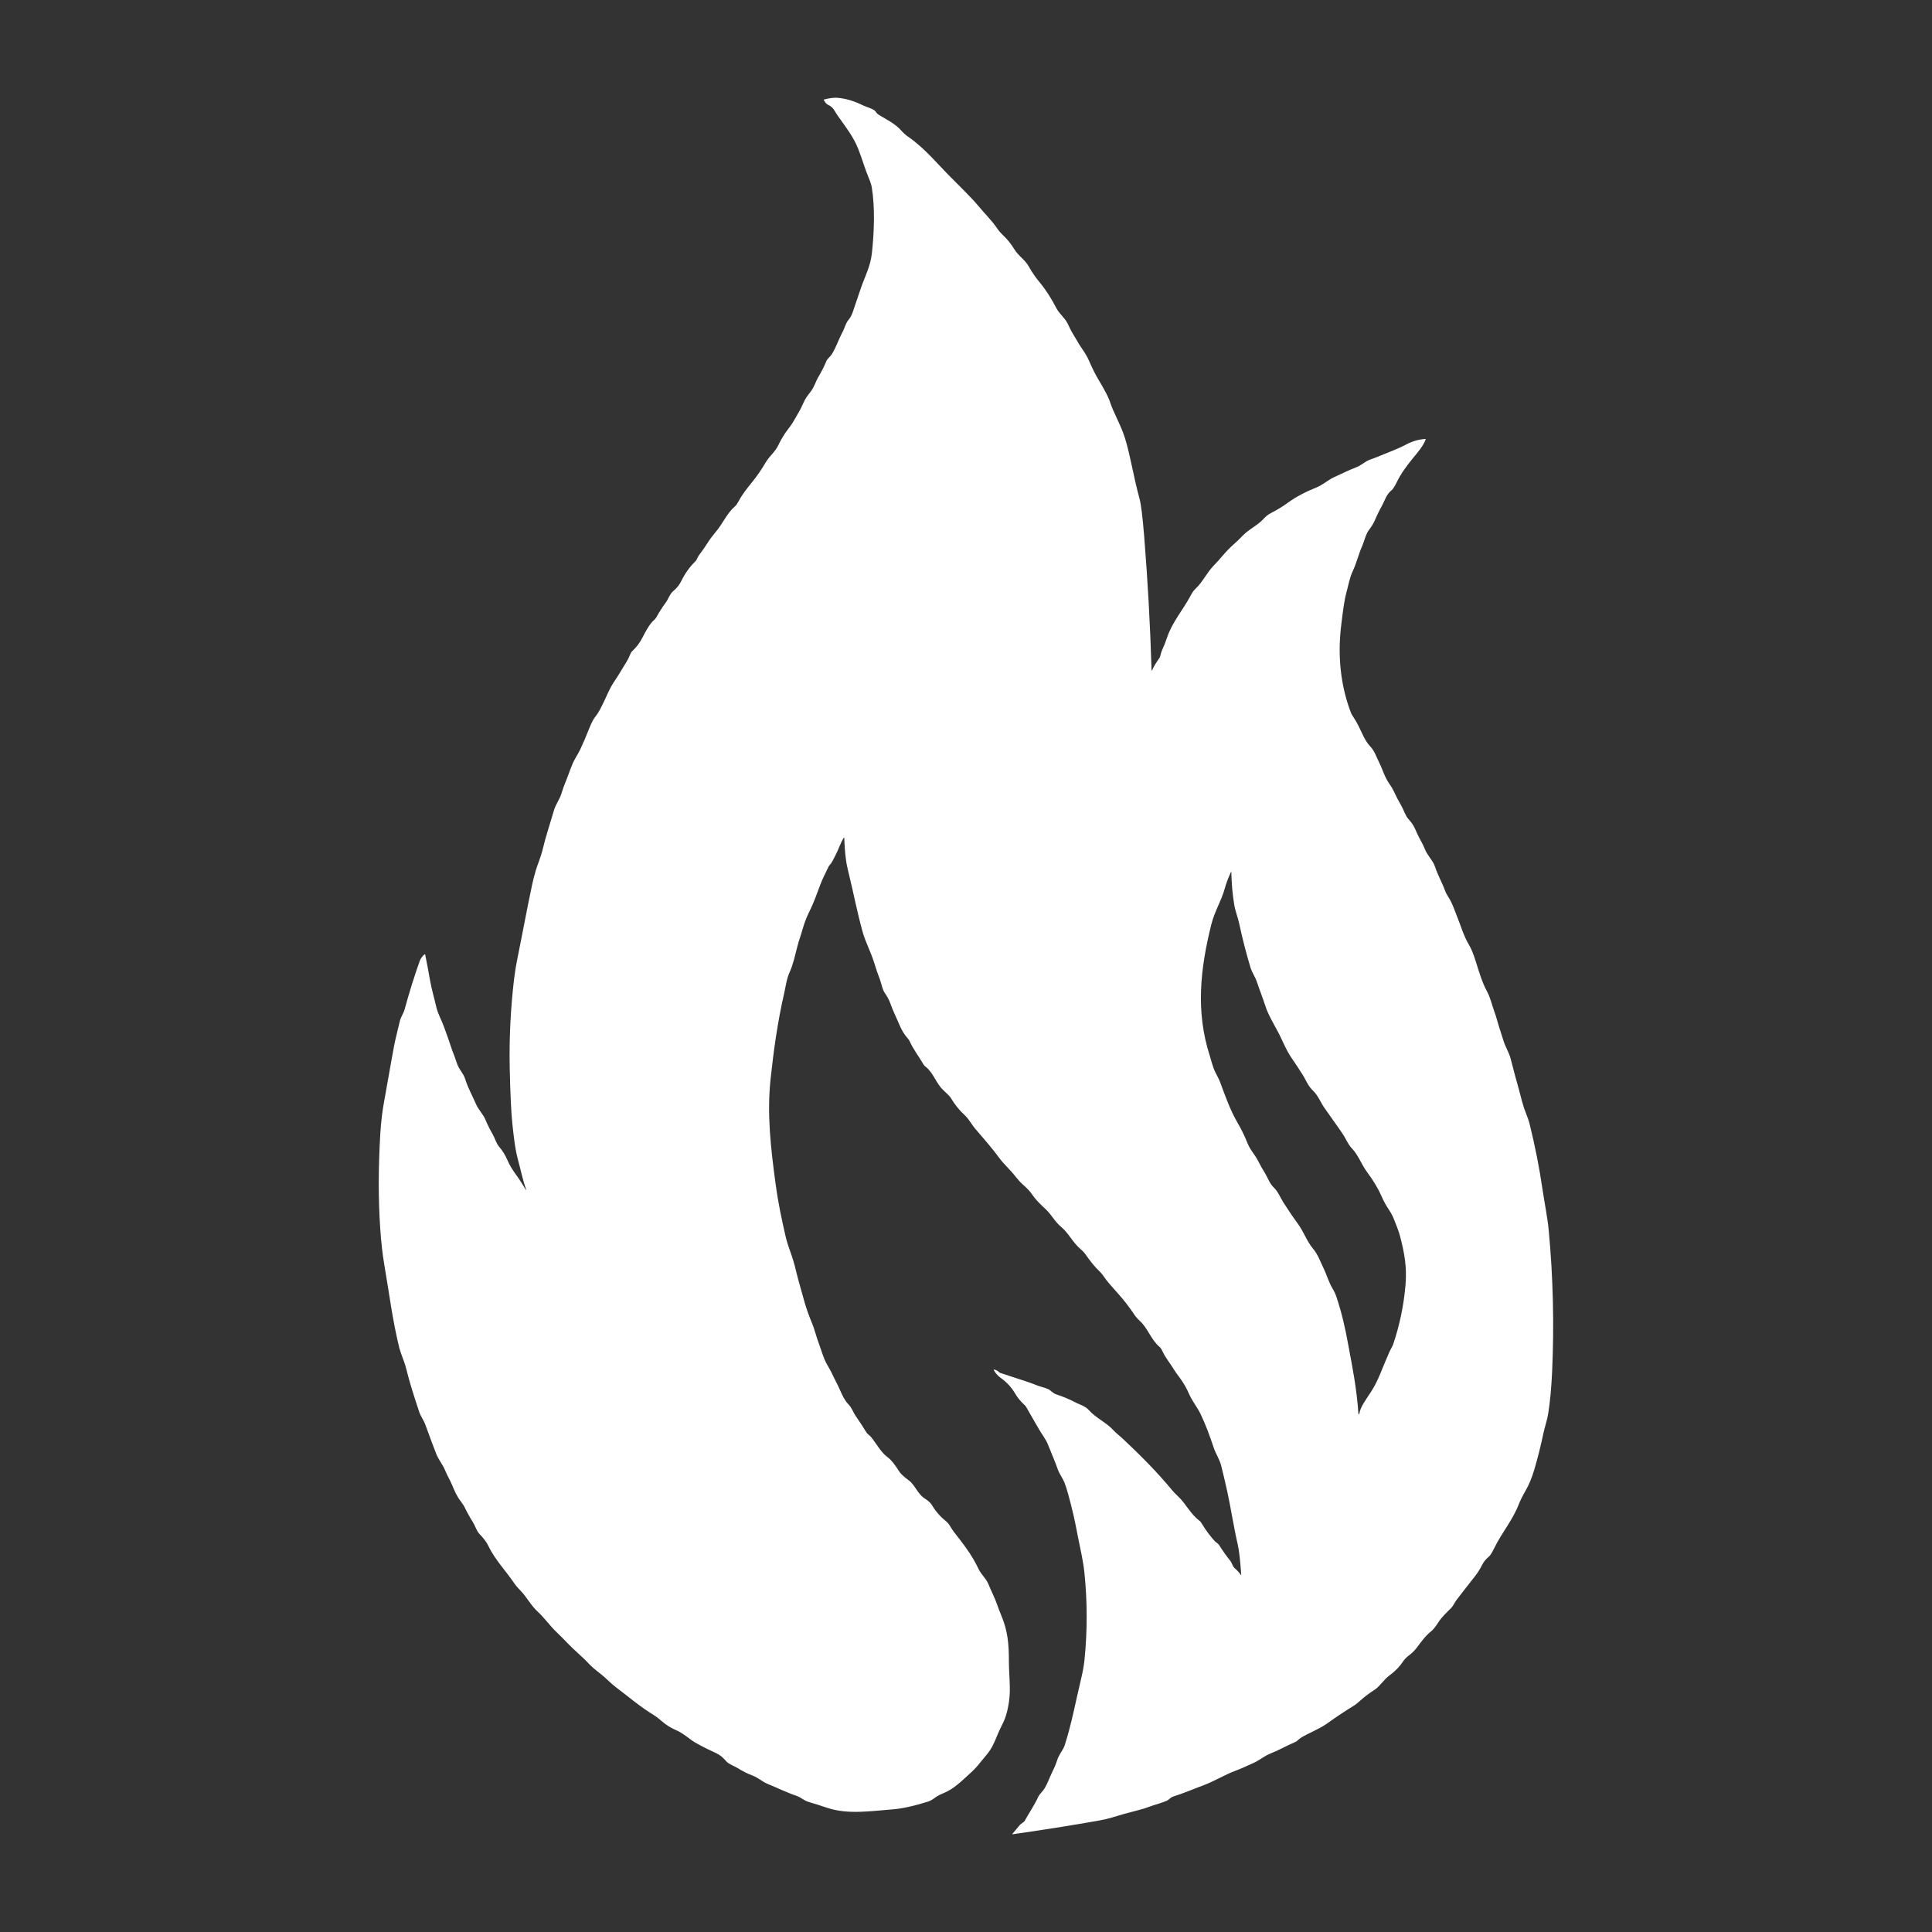 <svg width="40" height="40" viewBox="0 0 40 40" fill="none" xmlns="http://www.w3.org/2000/svg">
<rect x="0" y="0" width="40" height="40" fill="#333333" stroke="none"/>
<path d="M23.852 13.877C23.895 13.787 23.946 13.703 24.005 13.624C24.022 13.6 24.034 13.522 24.05 13.484C24.094 13.387 24.133 13.288 24.167 13.188C24.271 12.882 24.487 12.634 24.639 12.352C24.674 12.287 24.701 12.236 24.759 12.182C24.904 12.046 24.98 11.861 25.135 11.703C25.195 11.641 25.259 11.57 25.325 11.492C25.39 11.415 25.46 11.343 25.535 11.276C25.596 11.223 25.659 11.163 25.724 11.095C25.863 10.95 26.037 10.88 26.164 10.739C26.209 10.689 26.26 10.649 26.318 10.62C26.444 10.555 26.559 10.485 26.663 10.409C26.847 10.276 27.034 10.182 27.247 10.096C27.397 10.035 27.492 9.938 27.62 9.88C27.772 9.812 27.918 9.735 28.074 9.677C28.187 9.634 28.261 9.553 28.368 9.515C28.442 9.489 28.514 9.461 28.586 9.431C28.733 9.37 28.949 9.291 29.121 9.199C29.243 9.134 29.373 9.097 29.511 9.088C29.512 9.088 29.513 9.088 29.514 9.089C29.515 9.089 29.516 9.09 29.517 9.09C29.517 9.091 29.518 9.092 29.518 9.093C29.518 9.094 29.518 9.095 29.517 9.096C29.47 9.232 29.347 9.371 29.256 9.483C29.129 9.638 29.009 9.798 28.921 9.978C28.877 10.068 28.841 10.125 28.814 10.147C28.703 10.236 28.678 10.347 28.624 10.447C28.565 10.555 28.523 10.637 28.465 10.771C28.439 10.832 28.398 10.9 28.342 10.973C28.278 11.056 28.244 11.211 28.203 11.303C28.122 11.487 28.085 11.661 28.009 11.82C27.938 11.969 27.915 12.133 27.87 12.289C27.84 12.394 27.805 12.623 27.764 12.979C27.696 13.576 27.751 14.174 27.963 14.739C27.975 14.773 27.996 14.81 28.024 14.852C28.179 15.082 28.219 15.296 28.37 15.454C28.459 15.547 28.502 15.684 28.559 15.797C28.622 15.922 28.667 16.089 28.761 16.221C28.803 16.281 28.835 16.334 28.856 16.38C28.905 16.487 28.959 16.591 29.019 16.693C29.062 16.768 29.095 16.885 29.158 16.955C29.262 17.07 29.286 17.132 29.341 17.258C29.388 17.364 29.455 17.464 29.499 17.576C29.555 17.721 29.668 17.811 29.716 17.958C29.768 18.121 29.857 18.271 29.916 18.434C29.933 18.481 29.959 18.531 29.994 18.584C30.073 18.705 30.122 18.867 30.162 18.962C30.241 19.152 30.297 19.367 30.416 19.566C30.46 19.638 30.506 19.751 30.554 19.904C30.619 20.109 30.683 20.335 30.784 20.52C30.859 20.657 30.892 20.817 30.94 20.947C30.964 21.013 30.985 21.08 31.003 21.147C31.044 21.294 31.089 21.417 31.13 21.553C31.168 21.676 31.247 21.801 31.277 21.921C31.332 22.138 31.39 22.355 31.451 22.57C31.483 22.686 31.524 22.874 31.584 23.023C31.625 23.125 31.653 23.206 31.668 23.267C31.781 23.722 31.872 24.181 31.939 24.645C31.978 24.909 32.041 25.213 32.065 25.477C32.156 26.449 32.179 27.423 32.135 28.398C32.12 28.725 32.094 29.014 32.054 29.267C32.033 29.402 31.98 29.552 31.952 29.686C31.9 29.935 31.838 30.182 31.766 30.427C31.716 30.594 31.657 30.738 31.588 30.858C31.521 30.974 31.473 31.071 31.443 31.148C31.317 31.476 31.091 31.734 30.94 32.046C30.894 32.14 30.858 32.199 30.831 32.223C30.77 32.276 30.727 32.319 30.688 32.396C30.643 32.485 30.594 32.563 30.542 32.629C30.352 32.871 30.223 33.036 30.156 33.125C30.116 33.178 30.091 33.246 30.042 33.294C29.946 33.389 29.842 33.491 29.786 33.578C29.726 33.674 29.675 33.738 29.635 33.77C29.575 33.819 29.52 33.873 29.471 33.933C29.372 34.051 29.313 34.168 29.177 34.269C29.134 34.301 29.087 34.342 29.058 34.386C28.98 34.504 28.884 34.604 28.77 34.686C28.651 34.772 28.571 34.912 28.458 34.986C28.339 35.063 28.243 35.136 28.169 35.204C28.114 35.255 28.064 35.294 28.019 35.321C27.86 35.418 27.675 35.541 27.464 35.691C27.304 35.804 27.106 35.873 26.933 35.979C26.89 36.005 26.863 36.048 26.807 36.071C26.637 36.142 26.48 36.235 26.308 36.303C26.172 36.356 26.07 36.45 25.944 36.504C25.826 36.555 25.716 36.611 25.593 36.656C25.357 36.742 25.151 36.875 24.918 36.962C24.706 37.04 24.502 37.13 24.285 37.197C24.237 37.212 24.204 37.262 24.155 37.283C24.046 37.331 23.925 37.358 23.819 37.398C23.734 37.431 23.647 37.458 23.558 37.48C23.338 37.535 23.206 37.573 23.031 37.627C22.941 37.654 22.852 37.675 22.764 37.691C22.166 37.796 21.567 37.891 20.966 37.976C20.956 37.978 20.954 37.975 20.961 37.967C21.012 37.908 21.062 37.849 21.111 37.788C21.138 37.756 21.2 37.726 21.215 37.7C21.305 37.533 21.414 37.379 21.493 37.207C21.527 37.135 21.589 37.09 21.623 37.033C21.684 36.935 21.723 36.819 21.766 36.73C21.811 36.635 21.853 36.552 21.886 36.447C21.927 36.314 22.01 36.236 22.042 36.138C22.187 35.689 22.268 35.237 22.386 34.745C22.42 34.602 22.442 34.474 22.454 34.36C22.514 33.761 22.513 33.161 22.452 32.562C22.438 32.426 22.408 32.254 22.364 32.045C22.314 31.816 22.273 31.569 22.223 31.357C22.142 31.016 22.079 30.793 22.035 30.686C22.003 30.607 21.936 30.522 21.901 30.423C21.84 30.249 21.774 30.104 21.699 29.913C21.656 29.802 21.562 29.679 21.519 29.605C21.427 29.448 21.337 29.29 21.247 29.131C21.239 29.116 21.221 29.095 21.192 29.07C21.124 29.006 21.066 28.934 21.018 28.853C20.943 28.724 20.842 28.615 20.715 28.525C20.658 28.484 20.61 28.43 20.574 28.363C20.57 28.357 20.572 28.355 20.579 28.356C20.621 28.361 20.656 28.379 20.685 28.41C20.692 28.417 20.7 28.422 20.71 28.425C20.796 28.452 20.881 28.48 20.966 28.509C21.103 28.557 21.301 28.612 21.465 28.681C21.536 28.71 21.622 28.725 21.698 28.759C21.759 28.786 21.794 28.844 21.869 28.869C22.011 28.915 22.148 28.973 22.28 29.043C22.344 29.076 22.467 29.111 22.535 29.186C22.693 29.364 22.893 29.44 23.051 29.61C23.109 29.673 23.174 29.72 23.235 29.777C23.601 30.119 23.953 30.472 24.272 30.858C24.3 30.892 24.337 30.93 24.384 30.974C24.554 31.13 24.642 31.344 24.836 31.487C24.851 31.498 24.871 31.524 24.895 31.565C24.969 31.688 25.055 31.802 25.151 31.908C25.178 31.938 25.22 31.954 25.241 31.989C25.311 32.102 25.388 32.211 25.472 32.315C25.509 32.362 25.519 32.431 25.563 32.468C25.611 32.508 25.653 32.554 25.689 32.605C25.696 32.615 25.699 32.614 25.698 32.602C25.678 32.306 25.654 32.099 25.627 31.98C25.542 31.616 25.48 31.2 25.41 30.883C25.362 30.668 25.319 30.487 25.282 30.34C25.25 30.215 25.172 30.099 25.134 29.987C25.035 29.697 24.972 29.521 24.862 29.287C24.797 29.148 24.684 29.01 24.623 28.87C24.566 28.74 24.501 28.626 24.428 28.529C24.366 28.447 24.32 28.381 24.29 28.331C24.22 28.215 24.128 28.108 24.072 27.985C24.05 27.937 24.028 27.903 24.005 27.884C23.826 27.731 23.77 27.505 23.595 27.344C23.549 27.302 23.514 27.262 23.488 27.222C23.385 27.067 23.271 26.919 23.146 26.78C23.001 26.62 22.909 26.511 22.869 26.451C22.834 26.399 22.801 26.357 22.77 26.328C22.665 26.227 22.57 26.109 22.488 25.989C22.457 25.944 22.419 25.902 22.374 25.864C22.204 25.718 22.128 25.533 21.967 25.399C21.842 25.295 21.767 25.149 21.667 25.052C21.562 24.951 21.46 24.865 21.356 24.712C21.326 24.667 21.273 24.611 21.198 24.544C21.136 24.489 21.084 24.433 21.041 24.378C20.911 24.21 20.794 24.116 20.692 23.978C20.539 23.77 20.365 23.572 20.197 23.376C20.114 23.28 20.064 23.172 19.971 23.086C19.859 22.983 19.764 22.865 19.687 22.733C19.671 22.705 19.617 22.65 19.526 22.566C19.381 22.432 19.328 22.212 19.162 22.084C19.143 22.069 19.127 22.051 19.115 22.03C19.023 21.871 18.911 21.729 18.836 21.563C18.825 21.538 18.809 21.515 18.79 21.494C18.657 21.347 18.607 21.169 18.533 21.016C18.495 20.936 18.461 20.854 18.432 20.77C18.402 20.685 18.363 20.624 18.315 20.553C18.267 20.481 18.248 20.361 18.22 20.286C18.175 20.17 18.135 20.052 18.099 19.933C18.032 19.712 17.914 19.496 17.858 19.288C17.735 18.837 17.675 18.503 17.585 18.139C17.548 17.992 17.526 17.884 17.517 17.815C17.496 17.66 17.484 17.504 17.48 17.348C17.479 17.335 17.476 17.335 17.469 17.345C17.398 17.46 17.357 17.595 17.299 17.704C17.265 17.768 17.231 17.851 17.183 17.904C17.17 17.917 17.16 17.931 17.153 17.946C17.064 18.126 17.006 18.252 16.981 18.323C16.897 18.554 16.834 18.713 16.792 18.799C16.716 18.957 16.667 19.059 16.618 19.234C16.585 19.354 16.539 19.475 16.51 19.59C16.463 19.767 16.425 19.96 16.349 20.127C16.284 20.269 16.269 20.417 16.236 20.562C16.101 21.146 16.017 21.746 15.954 22.341C15.876 23.068 15.959 23.779 16.057 24.503C16.115 24.933 16.183 25.237 16.262 25.585C16.283 25.677 16.314 25.78 16.356 25.895C16.409 26.041 16.453 26.19 16.488 26.342C16.53 26.518 16.583 26.686 16.631 26.867C16.678 27.043 16.737 27.215 16.807 27.383C16.869 27.529 16.902 27.686 16.961 27.837C17.005 27.953 17.049 28.126 17.128 28.259C17.179 28.347 17.215 28.413 17.235 28.457C17.286 28.569 17.345 28.672 17.395 28.787C17.439 28.889 17.486 28.991 17.564 29.073C17.646 29.159 17.655 29.228 17.715 29.314C17.792 29.426 17.866 29.539 17.937 29.654C17.963 29.697 18.003 29.715 18.029 29.746C18.148 29.889 18.234 30.067 18.385 30.177C18.447 30.221 18.524 30.317 18.616 30.463C18.648 30.514 18.716 30.577 18.821 30.654C18.936 30.738 19.005 30.933 19.135 31.017C19.214 31.068 19.267 31.115 19.293 31.159C19.369 31.287 19.464 31.397 19.579 31.489C19.665 31.559 19.682 31.63 19.745 31.711C19.943 31.965 20.116 32.179 20.262 32.488C20.314 32.598 20.414 32.678 20.462 32.793C20.492 32.866 20.523 32.937 20.557 33.008C20.624 33.147 20.666 33.295 20.727 33.438C20.864 33.759 20.889 34.038 20.888 34.392C20.888 34.568 20.904 34.748 20.907 34.927C20.912 35.133 20.884 35.334 20.824 35.529C20.806 35.588 20.774 35.661 20.73 35.747C20.627 35.947 20.584 36.137 20.446 36.307C20.347 36.427 20.296 36.489 20.293 36.493C20.232 36.57 20.166 36.642 20.093 36.708C19.907 36.874 19.755 37.038 19.517 37.133C19.453 37.159 19.393 37.192 19.338 37.233C19.294 37.266 19.253 37.288 19.214 37.3C18.919 37.393 18.675 37.446 18.479 37.461C18.025 37.496 17.555 37.571 17.13 37.43C16.999 37.386 16.868 37.345 16.736 37.305C16.642 37.276 16.584 37.213 16.494 37.182C16.29 37.113 16.106 37.02 15.9 36.937C15.782 36.889 15.699 36.806 15.583 36.762C15.477 36.722 15.375 36.671 15.279 36.61C15.21 36.567 15.091 36.528 15.036 36.465C14.967 36.386 14.902 36.332 14.839 36.303C14.568 36.177 14.395 36.086 14.32 36.03C14.176 35.92 14.075 35.853 14.015 35.829C13.897 35.78 13.79 35.714 13.695 35.63C13.634 35.576 13.58 35.535 13.534 35.507C13.243 35.331 12.998 35.116 12.763 34.941C12.703 34.896 12.639 34.841 12.572 34.775C12.451 34.657 12.31 34.572 12.195 34.449C12.054 34.297 11.887 34.164 11.749 34.019C11.677 33.942 11.602 33.867 11.525 33.794C11.388 33.663 11.275 33.499 11.129 33.364C10.993 33.239 10.896 33.053 10.785 32.942C10.726 32.883 10.681 32.83 10.648 32.781C10.475 32.526 10.24 32.282 10.11 32.004C10.075 31.93 10.014 31.848 9.926 31.758C9.868 31.698 9.836 31.585 9.79 31.513C9.73 31.419 9.676 31.322 9.627 31.221C9.605 31.176 9.573 31.127 9.532 31.073C9.456 30.974 9.409 30.862 9.361 30.747C9.319 30.646 9.259 30.55 9.217 30.446C9.168 30.324 9.085 30.23 9.036 30.111C9 30.022 8.923 29.816 8.805 29.494C8.772 29.402 8.712 29.327 8.681 29.236C8.554 28.856 8.471 28.584 8.432 28.421C8.408 28.321 8.382 28.233 8.352 28.155C8.308 28.037 8.28 27.955 8.268 27.91C8.128 27.345 8.061 26.794 7.958 26.194C7.92 25.973 7.891 25.718 7.872 25.429C7.831 24.823 7.832 24.17 7.874 23.468C7.889 23.225 7.916 23.002 7.954 22.798C8.038 22.345 8.087 22.035 8.159 21.654C8.19 21.491 8.239 21.316 8.277 21.145C8.298 21.052 8.353 20.988 8.377 20.898C8.475 20.54 8.579 20.207 8.689 19.899C8.708 19.846 8.741 19.799 8.789 19.759C8.796 19.753 8.801 19.754 8.803 19.764C8.839 19.94 8.872 20.116 8.903 20.293C8.934 20.473 8.988 20.654 9.033 20.849C9.066 20.991 9.149 21.135 9.192 21.259C9.212 21.316 9.232 21.373 9.254 21.43C9.306 21.568 9.346 21.716 9.405 21.857C9.405 21.857 9.426 21.916 9.467 22.033C9.508 22.15 9.597 22.224 9.634 22.346C9.685 22.519 9.783 22.692 9.855 22.859C9.907 22.981 10 23.061 10.051 23.184C10.094 23.287 10.144 23.387 10.2 23.483C10.251 23.572 10.271 23.672 10.342 23.752C10.406 23.824 10.465 23.922 10.518 24.046C10.552 24.125 10.612 24.224 10.7 24.344C10.766 24.434 10.819 24.524 10.875 24.614C10.898 24.651 10.902 24.649 10.887 24.608C10.823 24.432 10.786 24.239 10.737 24.061C10.666 23.805 10.645 23.605 10.609 23.278C10.583 23.036 10.565 22.647 10.553 22.111C10.541 21.494 10.571 20.878 10.644 20.265C10.661 20.123 10.684 19.981 10.713 19.841C10.822 19.305 10.92 18.767 11.017 18.318C11.033 18.239 11.058 18.142 11.092 18.025C11.128 17.9 11.198 17.744 11.233 17.595C11.298 17.318 11.39 17.05 11.469 16.777C11.507 16.647 11.587 16.554 11.624 16.428C11.653 16.333 11.687 16.241 11.725 16.15C11.78 16.019 11.829 15.842 11.911 15.701C11.962 15.614 11.995 15.554 12.011 15.521C12.079 15.374 12.124 15.27 12.2 15.08C12.245 14.966 12.287 14.885 12.327 14.836C12.399 14.749 12.45 14.635 12.499 14.537C12.551 14.433 12.616 14.264 12.7 14.137C12.779 14.017 12.828 13.941 12.847 13.907C12.908 13.8 12.988 13.692 13.034 13.579C13.053 13.531 13.07 13.5 13.085 13.486C13.172 13.405 13.243 13.313 13.297 13.209C13.369 13.069 13.449 12.915 13.544 12.835C13.562 12.819 13.577 12.8 13.589 12.78C13.646 12.676 13.71 12.576 13.78 12.481C13.837 12.404 13.866 12.298 13.939 12.238C14.011 12.178 14.067 12.108 14.106 12.028C14.184 11.869 14.283 11.731 14.403 11.615C14.424 11.595 14.445 11.53 14.469 11.499C14.536 11.411 14.599 11.321 14.658 11.228C14.701 11.159 14.751 11.092 14.808 11.026C14.967 10.842 15.046 10.629 15.217 10.483C15.24 10.463 15.265 10.428 15.293 10.376C15.368 10.233 15.469 10.109 15.577 9.975C15.676 9.852 15.769 9.717 15.856 9.569C15.93 9.443 16.049 9.356 16.113 9.22C16.171 9.099 16.235 8.991 16.307 8.898C16.366 8.822 16.409 8.759 16.437 8.708C16.503 8.59 16.575 8.482 16.628 8.354C16.676 8.24 16.728 8.182 16.791 8.099C16.86 8.008 16.887 7.899 16.946 7.8C17.009 7.694 17.065 7.584 17.112 7.47C17.132 7.425 17.193 7.381 17.221 7.335C17.311 7.192 17.36 7.032 17.44 6.883C17.488 6.795 17.504 6.697 17.57 6.619C17.604 6.579 17.631 6.529 17.652 6.471C17.708 6.31 17.763 6.149 17.816 5.988C17.901 5.729 18.021 5.529 18.052 5.239C18.1 4.786 18.117 4.302 18.05 3.882C18.041 3.83 18.021 3.766 17.989 3.69C17.906 3.494 17.849 3.287 17.771 3.088C17.669 2.828 17.5 2.616 17.341 2.391C17.279 2.304 17.26 2.222 17.143 2.17C17.115 2.158 17.087 2.126 17.057 2.072C17.053 2.065 17.055 2.061 17.063 2.059C17.178 2.03 17.271 2.019 17.341 2.025C17.509 2.039 17.683 2.091 17.862 2.179C17.931 2.212 18.014 2.233 18.086 2.273C18.133 2.299 18.14 2.341 18.182 2.368C18.353 2.48 18.518 2.542 18.669 2.713C18.71 2.759 18.754 2.798 18.802 2.831C19.148 3.067 19.415 3.404 19.711 3.696C19.998 3.981 20.185 4.175 20.27 4.28C20.411 4.452 20.537 4.566 20.649 4.734C20.681 4.781 20.719 4.825 20.763 4.867C20.856 4.953 20.935 5.051 21.001 5.161C21.085 5.3 21.223 5.378 21.297 5.513C21.365 5.634 21.439 5.742 21.519 5.838C21.652 5.996 21.774 6.191 21.867 6.373C21.938 6.512 22.057 6.581 22.125 6.741C22.172 6.853 22.233 6.939 22.29 7.04C22.322 7.098 22.367 7.17 22.426 7.255C22.477 7.329 22.519 7.403 22.551 7.477C22.614 7.623 22.673 7.742 22.728 7.835C22.865 8.064 22.946 8.217 22.972 8.296C23.059 8.567 23.201 8.781 23.293 9.076C23.399 9.413 23.47 9.879 23.592 10.323C23.624 10.438 23.656 10.698 23.689 11.104C23.763 12.026 23.814 12.95 23.842 13.874C23.842 13.889 23.846 13.889 23.852 13.877ZM27.916 27.853C27.997 28.294 28.089 28.734 28.125 29.275C28.126 29.277 28.127 29.278 28.129 29.277C28.131 29.277 28.134 29.276 28.136 29.276C28.141 29.275 28.143 29.273 28.144 29.268C28.165 29.127 28.284 28.972 28.386 28.815C28.454 28.71 28.516 28.59 28.57 28.457C28.653 28.254 28.701 28.143 28.768 27.987C28.788 27.939 28.826 27.886 28.845 27.83C28.98 27.429 29.065 27.018 29.1 26.596C29.13 26.225 29.078 25.946 28.987 25.596C28.954 25.47 28.903 25.354 28.856 25.233C28.834 25.175 28.801 25.114 28.758 25.049C28.698 24.96 28.646 24.866 28.603 24.767C28.527 24.593 28.423 24.427 28.305 24.268C28.18 24.099 28.126 23.919 27.992 23.779C27.905 23.689 27.866 23.574 27.8 23.478C27.674 23.291 27.54 23.111 27.412 22.925C27.341 22.821 27.29 22.68 27.177 22.573C27.078 22.48 27.035 22.351 26.966 22.246C26.894 22.135 26.834 22.037 26.748 21.915C26.634 21.753 26.547 21.534 26.482 21.407C26.384 21.219 26.26 21.017 26.203 20.842C26.147 20.668 26.085 20.515 26.022 20.327C25.988 20.224 25.922 20.138 25.89 20.032C25.799 19.73 25.721 19.424 25.655 19.116C25.627 18.987 25.577 18.87 25.555 18.739C25.517 18.515 25.497 18.282 25.493 18.04L25.493 18.039C25.435 18.159 25.388 18.284 25.352 18.413C25.29 18.639 25.146 18.874 25.082 19.128C24.851 20.048 24.75 20.939 25.048 21.861C25.076 21.947 25.108 22.096 25.166 22.207C25.215 22.3 25.246 22.364 25.26 22.401C25.364 22.682 25.465 22.972 25.615 23.233C25.711 23.399 25.764 23.509 25.828 23.668C25.855 23.734 25.892 23.798 25.937 23.86C25.985 23.927 26.022 23.984 26.046 24.033C26.091 24.122 26.14 24.209 26.193 24.294C26.244 24.375 26.283 24.501 26.373 24.587C26.469 24.68 26.508 24.798 26.573 24.899C26.667 25.044 26.753 25.175 26.863 25.325C26.999 25.509 27.05 25.692 27.186 25.854C27.285 25.971 27.335 26.119 27.402 26.255C27.461 26.375 27.505 26.533 27.581 26.664C27.622 26.733 27.651 26.794 27.668 26.846C27.776 27.172 27.846 27.465 27.916 27.853Z" fill="white"/>
</svg>
